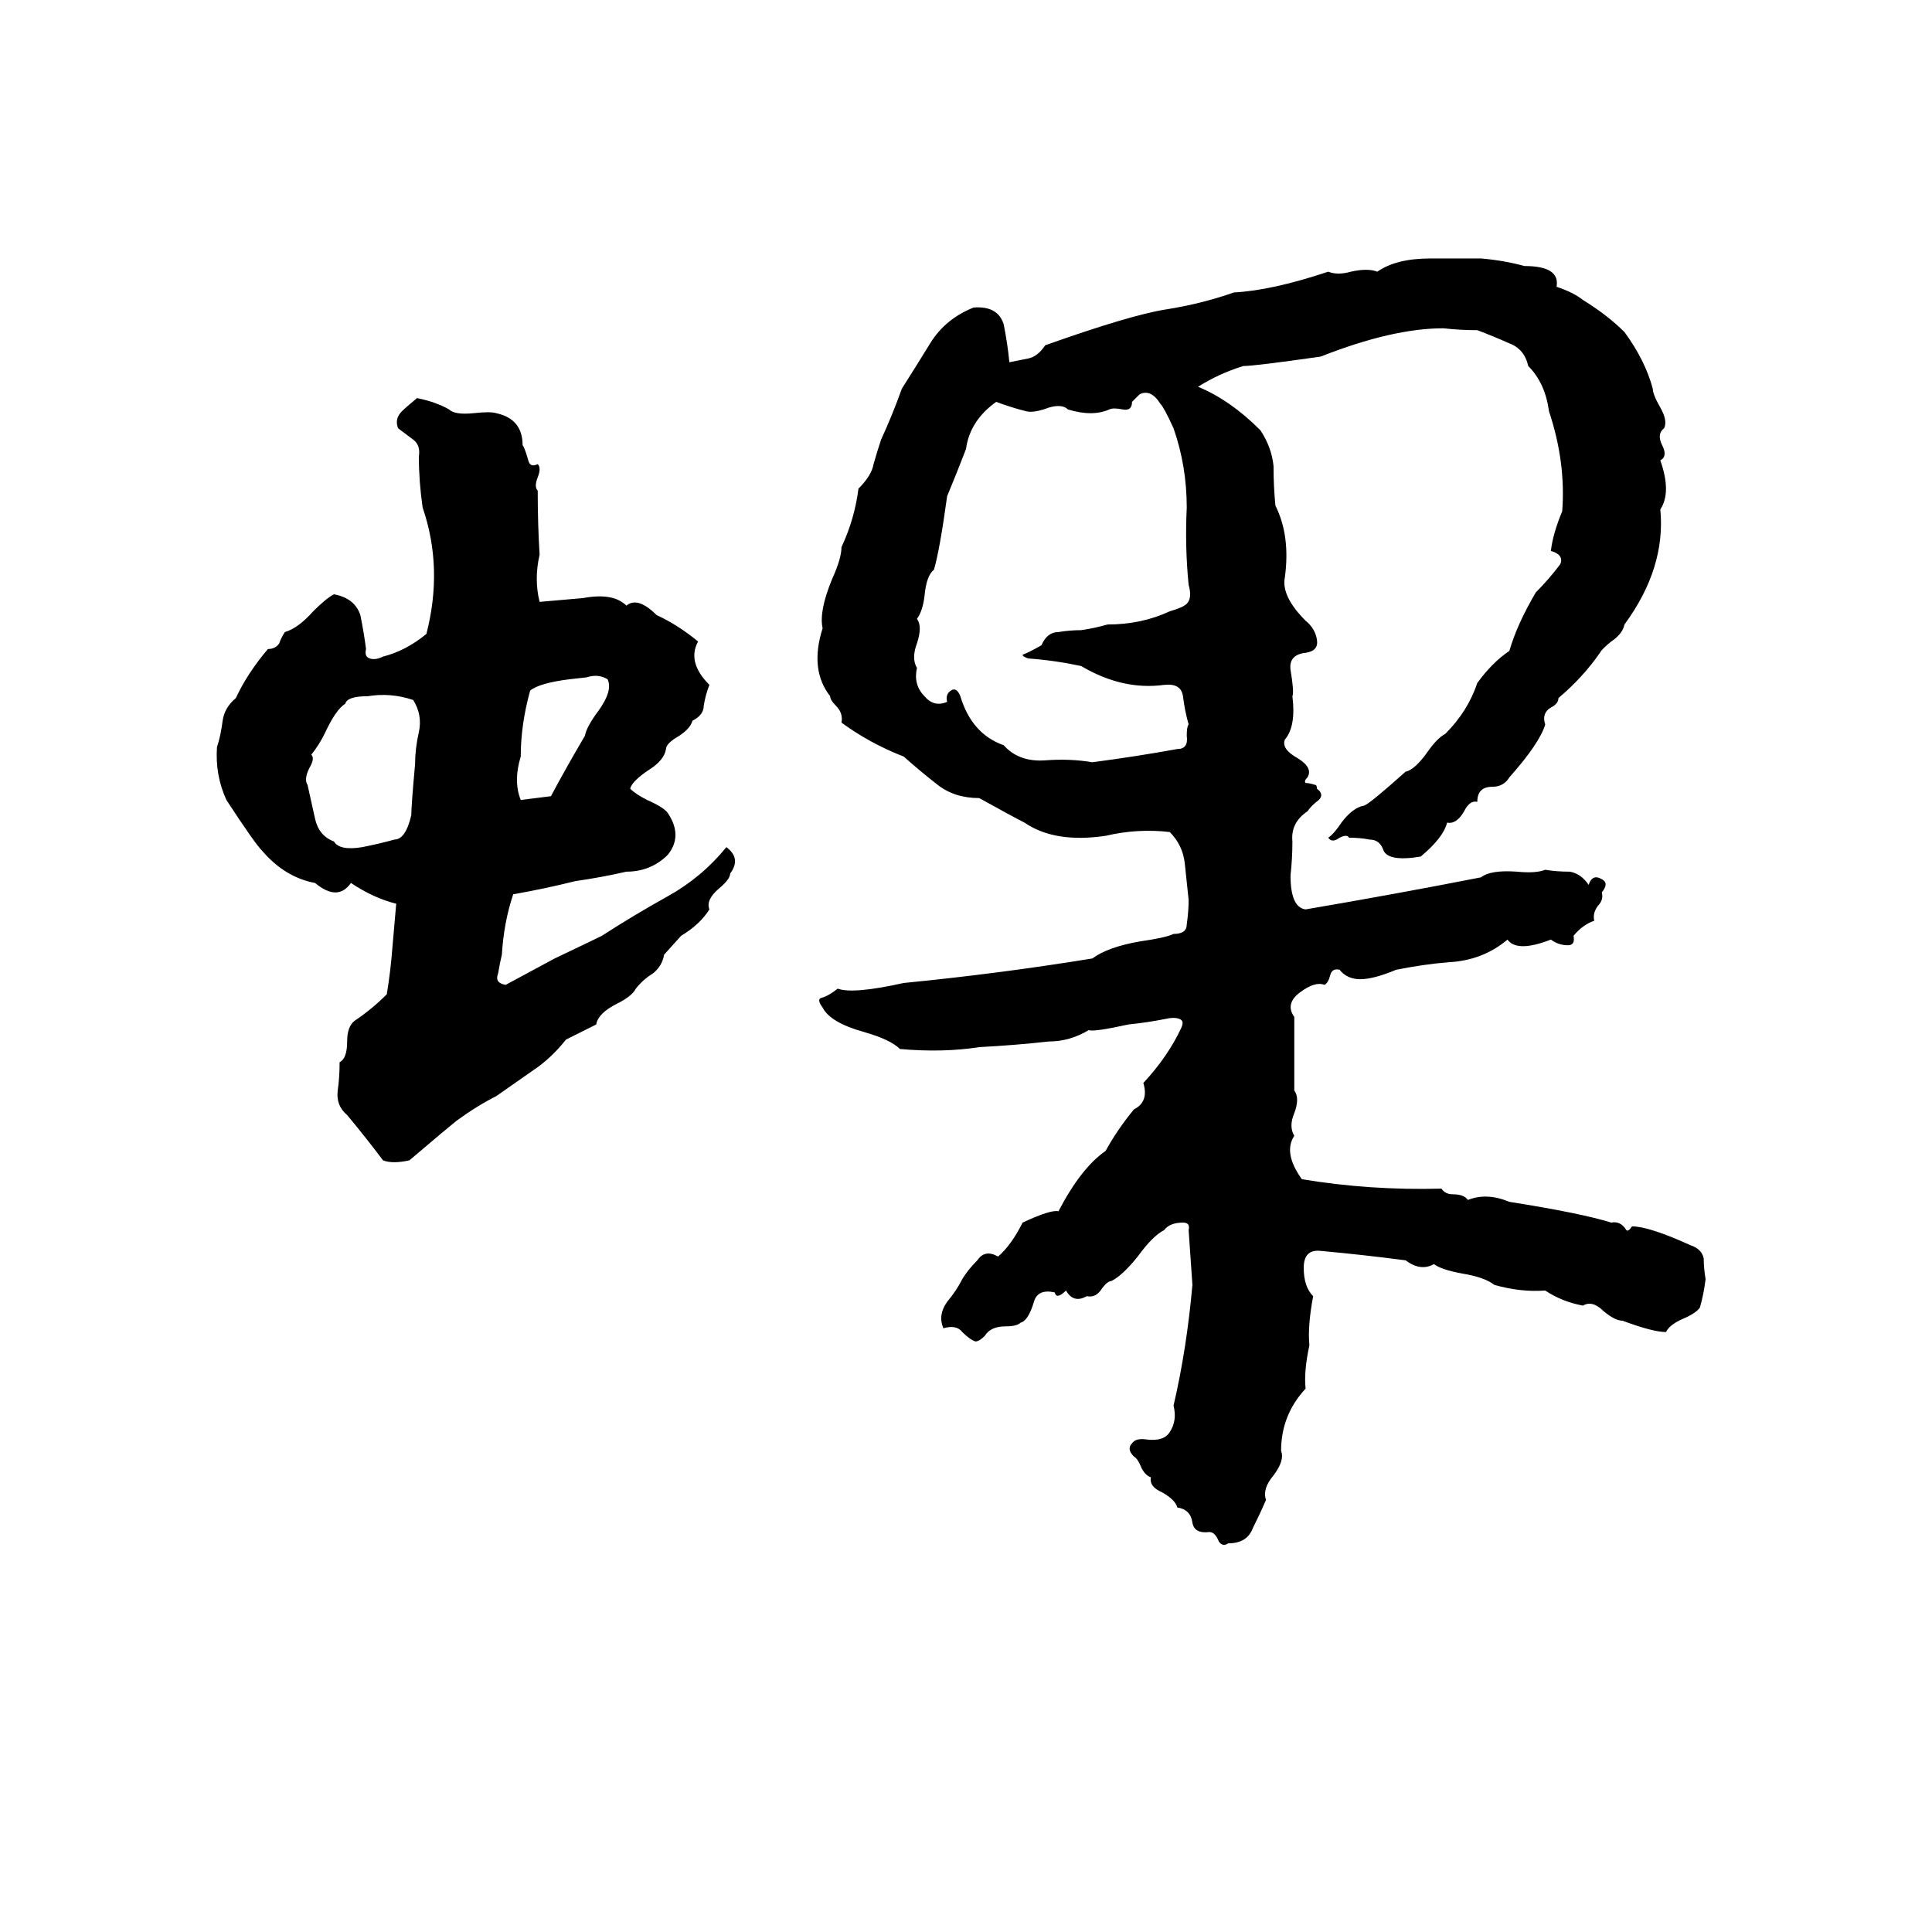 <svg xmlns="http://www.w3.org/2000/svg" viewBox="0 -800 1024 1024">
	<path fill="#000000" d="M758 -663H785Q797 -662 808 -659Q827 -659 825 -648Q834 -645 839 -641Q852 -633 861 -624Q872 -609 876 -594Q876 -591 880 -584Q884 -577 882 -573Q878 -570 881 -564Q884 -558 880 -556Q886 -539 880 -530Q883 -499 861 -469Q860 -464 854 -460Q849 -456 848 -454Q839 -441 826 -430Q826 -427 822 -425Q817 -422 819 -416Q816 -406 800 -388Q797 -383 791 -383Q783 -383 783 -375Q779 -376 776 -370Q772 -363 767 -364Q765 -356 753 -346Q735 -343 733 -350Q731 -355 726 -355Q721 -356 715 -356Q714 -358 710 -356Q706 -353 704 -356Q707 -358 711 -364Q717 -372 723 -373Q726 -374 745 -391Q750 -392 757 -402Q762 -409 766 -411Q778 -423 783 -438Q791 -449 800 -455Q804 -469 814 -486Q821 -493 827 -501Q829 -506 822 -508Q823 -517 828 -529Q830 -555 821 -582Q819 -597 810 -606Q808 -615 800 -618Q791 -622 783 -625Q774 -625 765 -626Q738 -626 700 -611Q665 -606 659 -606Q646 -602 635 -595Q652 -588 668 -572Q674 -563 675 -553Q675 -542 676 -532Q684 -516 681 -494Q679 -484 692 -471Q697 -467 698 -461Q699 -455 692 -454Q683 -453 684 -445Q686 -433 685 -431Q687 -415 681 -408Q679 -403 688 -398Q696 -393 693 -388Q691 -386 692 -385Q694 -385 697 -384Q698 -384 698 -382Q702 -379 699 -376Q695 -373 693 -370Q684 -364 685 -354Q685 -345 684 -336Q684 -319 692 -318Q739 -326 785 -335Q790 -339 804 -338Q814 -337 819 -339Q825 -338 832 -338Q838 -337 842 -331Q844 -337 849 -334Q853 -332 849 -327Q850 -323 847 -320Q844 -316 845 -312Q839 -310 834 -304Q835 -299 831 -299Q826 -299 822 -302Q804 -295 799 -302Q786 -291 768 -290Q755 -289 740 -286Q728 -281 721 -281Q714 -281 710 -286Q706 -287 705 -283Q704 -279 702 -278Q697 -280 689 -274Q681 -268 686 -261Q686 -241 686 -222Q689 -218 686 -210Q683 -203 686 -198Q680 -189 690 -175Q726 -169 764 -170Q766 -167 770 -167Q776 -167 778 -164Q788 -168 800 -163Q838 -157 854 -152Q859 -153 862 -148Q863 -147 865 -150Q874 -150 896 -140Q902 -138 903 -133Q903 -128 904 -122Q903 -114 901 -107Q899 -104 892 -101Q885 -98 883 -94Q876 -94 860 -100Q856 -100 850 -105Q844 -111 839 -108Q828 -110 819 -116Q806 -115 792 -119Q787 -123 775 -125Q764 -127 760 -130Q753 -126 745 -132Q722 -135 700 -137Q691 -138 691 -128Q691 -118 696 -113Q693 -97 694 -87Q691 -73 692 -64Q679 -50 679 -31Q681 -26 675 -18Q669 -11 671 -5Q668 2 664 10Q661 18 651 18Q648 20 646 17Q644 12 641 12Q633 13 632 7Q631 0 624 -1Q623 -5 616 -9Q609 -12 610 -17Q607 -18 605 -22Q603 -27 601 -28Q597 -32 600 -35Q602 -38 608 -37Q617 -36 620 -41Q624 -47 622 -55Q629 -85 632 -119Q631 -133 630 -148Q631 -152 627 -152Q620 -152 617 -148Q611 -145 603 -134Q595 -124 589 -121Q587 -121 584 -117Q581 -112 576 -113Q569 -109 565 -116Q560 -111 559 -115Q550 -117 548 -110Q545 -100 541 -99Q539 -97 533 -97Q525 -97 522 -92Q519 -89 517 -89Q514 -90 510 -94Q507 -98 500 -96Q497 -103 502 -110Q507 -116 510 -122Q513 -127 518 -132Q522 -138 529 -134Q536 -140 542 -152Q557 -159 561 -158Q573 -181 586 -190Q592 -201 601 -212Q609 -216 606 -226Q619 -240 626 -255Q628 -259 625 -260Q622 -261 618 -260Q608 -258 598 -257Q580 -253 577 -254Q567 -248 556 -248Q538 -246 519 -245Q500 -242 477 -244Q472 -249 458 -253Q440 -258 436 -266Q433 -270 435 -271Q439 -272 444 -276Q452 -273 479 -279Q530 -284 579 -292Q587 -298 604 -301Q618 -303 622 -305Q629 -305 629 -310Q630 -317 630 -323Q629 -333 628 -342Q627 -352 620 -359Q603 -361 586 -357Q559 -353 543 -364Q537 -367 519 -377Q506 -377 497 -384Q488 -391 479 -399Q461 -406 446 -417Q447 -422 443 -426Q440 -429 440 -431Q429 -445 436 -467Q434 -476 441 -493Q446 -504 446 -510Q453 -525 455 -541Q462 -548 463 -554Q465 -561 467 -567Q473 -580 478 -594Q485 -605 493 -618Q501 -631 516 -637Q529 -638 532 -628Q534 -618 535 -608Q540 -609 545 -610Q550 -611 554 -617Q599 -633 618 -636Q637 -639 654 -645Q674 -646 704 -656Q709 -654 716 -656Q725 -658 730 -656Q740 -663 758 -663ZM604 -591L600 -587Q600 -582 595 -583Q590 -584 588 -583Q579 -579 566 -583Q563 -586 556 -584Q548 -581 544 -582Q536 -584 528 -587Q514 -577 512 -562Q507 -549 502 -537Q498 -508 495 -498Q491 -495 490 -484Q489 -476 486 -472Q489 -468 486 -459Q483 -451 486 -446Q484 -437 490 -431Q495 -425 502 -428Q501 -432 504 -434Q507 -436 509 -431Q515 -411 532 -405Q540 -396 554 -397Q567 -398 579 -396Q602 -399 624 -403Q630 -403 629 -410Q629 -415 630 -416Q628 -423 627 -431Q626 -438 617 -437Q595 -434 573 -447Q559 -450 545 -451Q542 -452 542 -453Q545 -454 552 -458Q555 -465 561 -465Q567 -466 573 -466Q580 -467 587 -469Q605 -469 620 -476Q627 -478 629 -480Q632 -483 630 -490Q628 -510 629 -531Q629 -553 622 -573Q617 -584 615 -586Q610 -594 604 -591ZM221 -589Q231 -587 238 -583Q241 -580 251 -581Q260 -582 263 -581Q277 -578 277 -564Q278 -563 280 -556Q281 -552 285 -554Q287 -552 285 -547Q283 -542 285 -540Q285 -522 286 -506Q283 -493 286 -481L309 -483Q325 -486 332 -479Q338 -484 348 -474Q359 -469 370 -460Q364 -449 376 -437Q374 -432 373 -426Q373 -421 367 -418Q366 -414 360 -410Q353 -406 353 -403Q352 -397 344 -392Q335 -386 334 -382Q337 -379 343 -376Q352 -372 354 -369Q362 -357 354 -347Q345 -338 332 -338Q319 -335 305 -333Q289 -329 272 -326Q267 -311 266 -294Q265 -290 264 -284Q262 -279 268 -278L294 -292Q315 -302 319 -304Q336 -315 354 -325Q372 -335 385 -351Q393 -345 387 -337Q387 -334 381 -329Q374 -323 376 -318Q371 -310 361 -304L352 -294Q351 -288 346 -284Q341 -281 337 -276Q335 -272 327 -268Q317 -263 316 -257Q308 -253 300 -249Q292 -239 283 -233Q273 -226 263 -219Q253 -214 242 -206Q237 -202 217 -185Q208 -183 203 -185Q194 -197 184 -209Q178 -214 179 -222Q180 -229 180 -237Q184 -239 184 -248Q184 -256 188 -259Q197 -265 205 -273Q207 -285 208 -298Q209 -309 210 -321Q198 -324 186 -332Q179 -322 167 -332Q151 -335 139 -349Q135 -353 120 -376Q114 -389 115 -404Q117 -410 118 -418Q119 -425 125 -430Q131 -443 142 -456Q146 -456 148 -459Q149 -462 151 -465Q158 -467 166 -476Q173 -483 177 -485Q188 -483 191 -474Q193 -464 194 -456Q193 -452 196 -451Q199 -450 203 -452Q215 -455 226 -464Q235 -499 224 -531Q222 -545 222 -558Q223 -564 219 -567Q215 -570 211 -573Q209 -578 213 -582Q215 -584 221 -589ZM311 -441L302 -440Q286 -438 281 -434Q276 -416 276 -399Q272 -386 276 -376Q284 -377 292 -378Q300 -393 310 -410Q311 -415 317 -423Q325 -434 322 -440Q317 -443 311 -441ZM195 -431Q184 -431 183 -427Q178 -424 172 -411Q169 -405 165 -400Q167 -398 164 -393Q161 -387 163 -384Q165 -375 167 -366Q169 -357 177 -354Q180 -349 192 -351Q202 -353 209 -355Q215 -355 218 -368Q218 -373 220 -395Q220 -403 222 -412Q224 -421 219 -429Q207 -433 195 -431Z"/>
</svg>